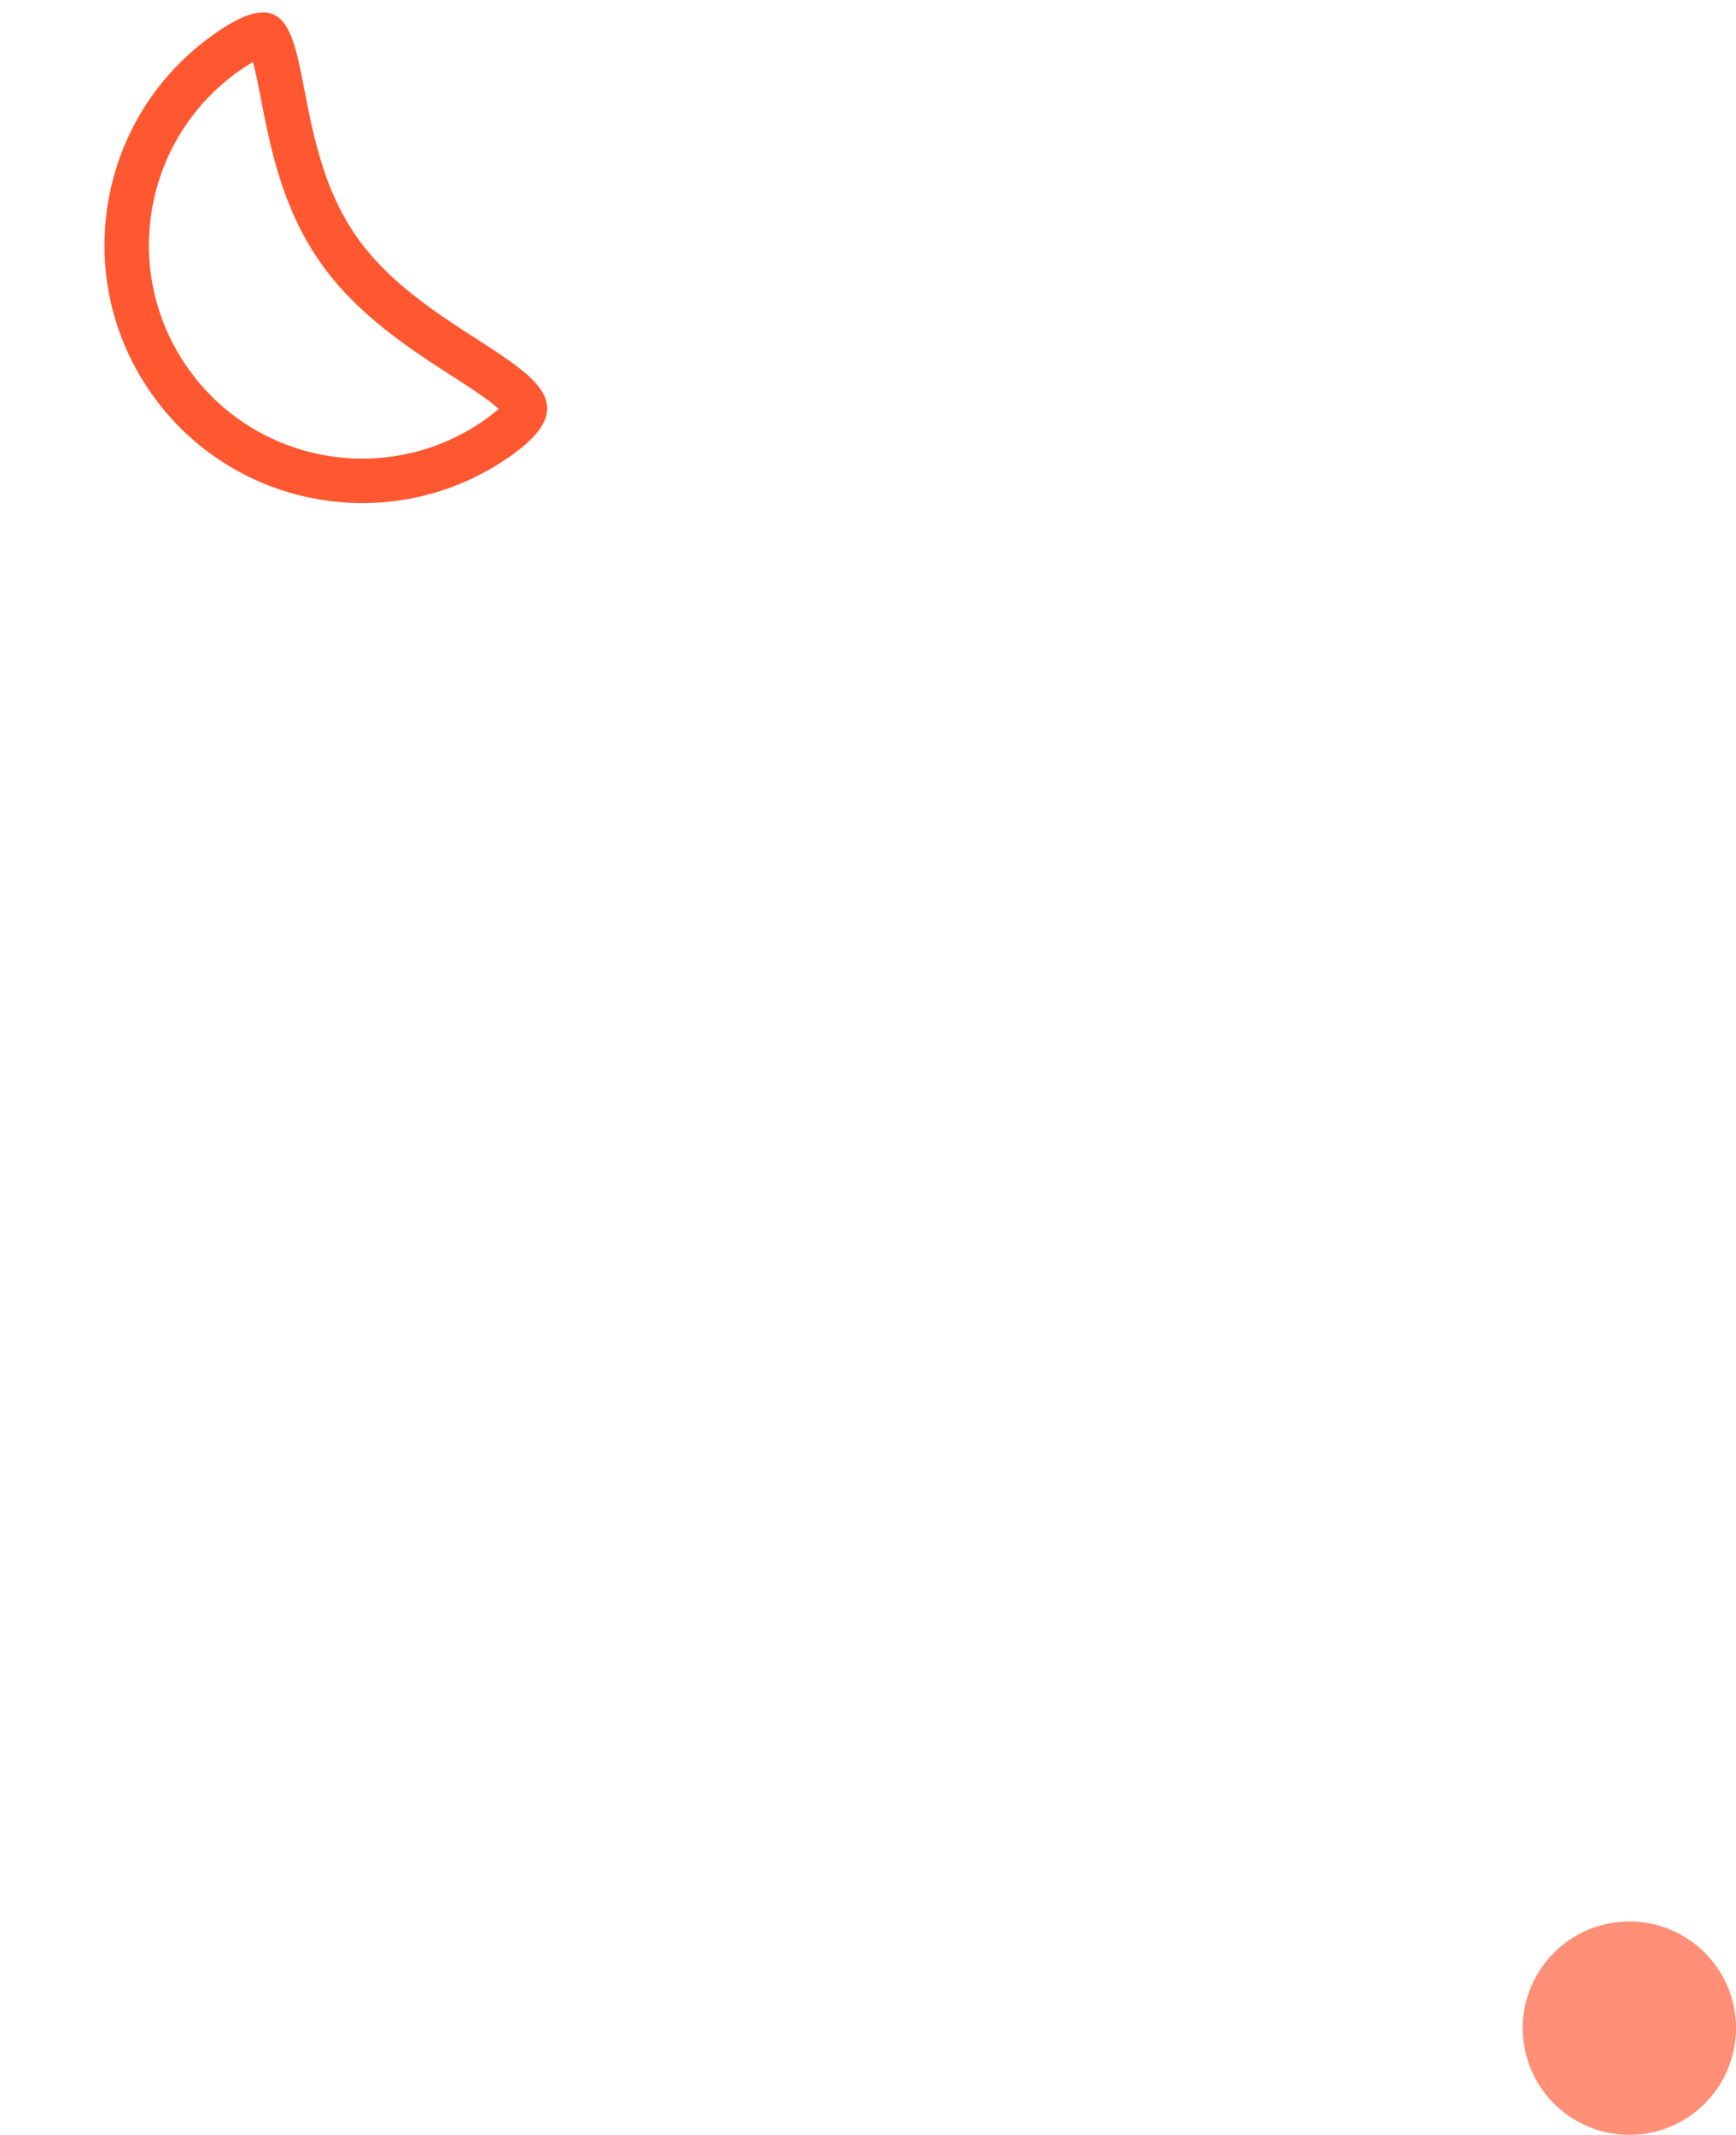 <svg xmlns="http://www.w3.org/2000/svg" width="195.357" height="240.116" viewBox="0 0 195.357 240.116">
  <g id="Group_75" data-name="Group 75" transform="translate(-1581.392 -6788.884)">
    <circle id="Ellipse_42" data-name="Ellipse 42" cx="12" cy="12" r="12" transform="translate(1752.749 7005)" fill="#ff8f76"/>
    <g id="Group_32" data-name="Group 32" transform="matrix(0.819, -0.574, 0.574, 0.819, 833.345, 6173.657)">
      <g id="Group_4" data-name="Group 4" transform="translate(18 386)">
        <g id="Path_46" data-name="Path 46" transform="translate(230 564)" fill="none">
          <path d="M29,0c16.016,0,.025,11.832.025,27.848S45.016,58,29,58A29,29,0,0,1,29,0Z" stroke="none"/>
          <path d="M 29 5 C 25.758 5 22.615 5.634 19.66 6.884 C 16.802 8.093 14.235 9.824 12.029 12.029 C 9.824 14.235 8.093 16.802 6.884 19.66 C 5.634 22.615 5 25.758 5 29 C 5 32.242 5.634 35.385 6.884 38.34 C 8.093 41.198 9.824 43.765 12.029 45.971 C 14.235 48.176 16.802 49.907 19.66 51.116 C 22.615 52.366 25.758 53 29 53 C 29.912 53 30.558 52.944 31.004 52.878 C 30.936 52.572 30.831 52.175 30.67 51.667 C 30.239 50.309 29.56 48.643 28.84 46.879 C 26.695 41.617 24.025 35.07 24.025 27.848 C 24.025 20.365 26.943 13.834 29.073 9.066 C 29.691 7.684 30.274 6.378 30.664 5.316 C 30.696 5.23 30.725 5.149 30.752 5.07 C 30.305 5.029 29.73 5 29 5 M 29 0 C 45.016 0 29.025 11.832 29.025 27.848 C 29.025 43.864 45.016 58 29 58 C 12.984 58 3.814697265625e-06 45.016 3.814697265625e-06 29 C 3.814697265625e-06 12.984 12.984 0 29 0 Z" stroke="none" fill="#ff5730"/>
        </g>
      </g>
    </g>
  </g>
</svg>
